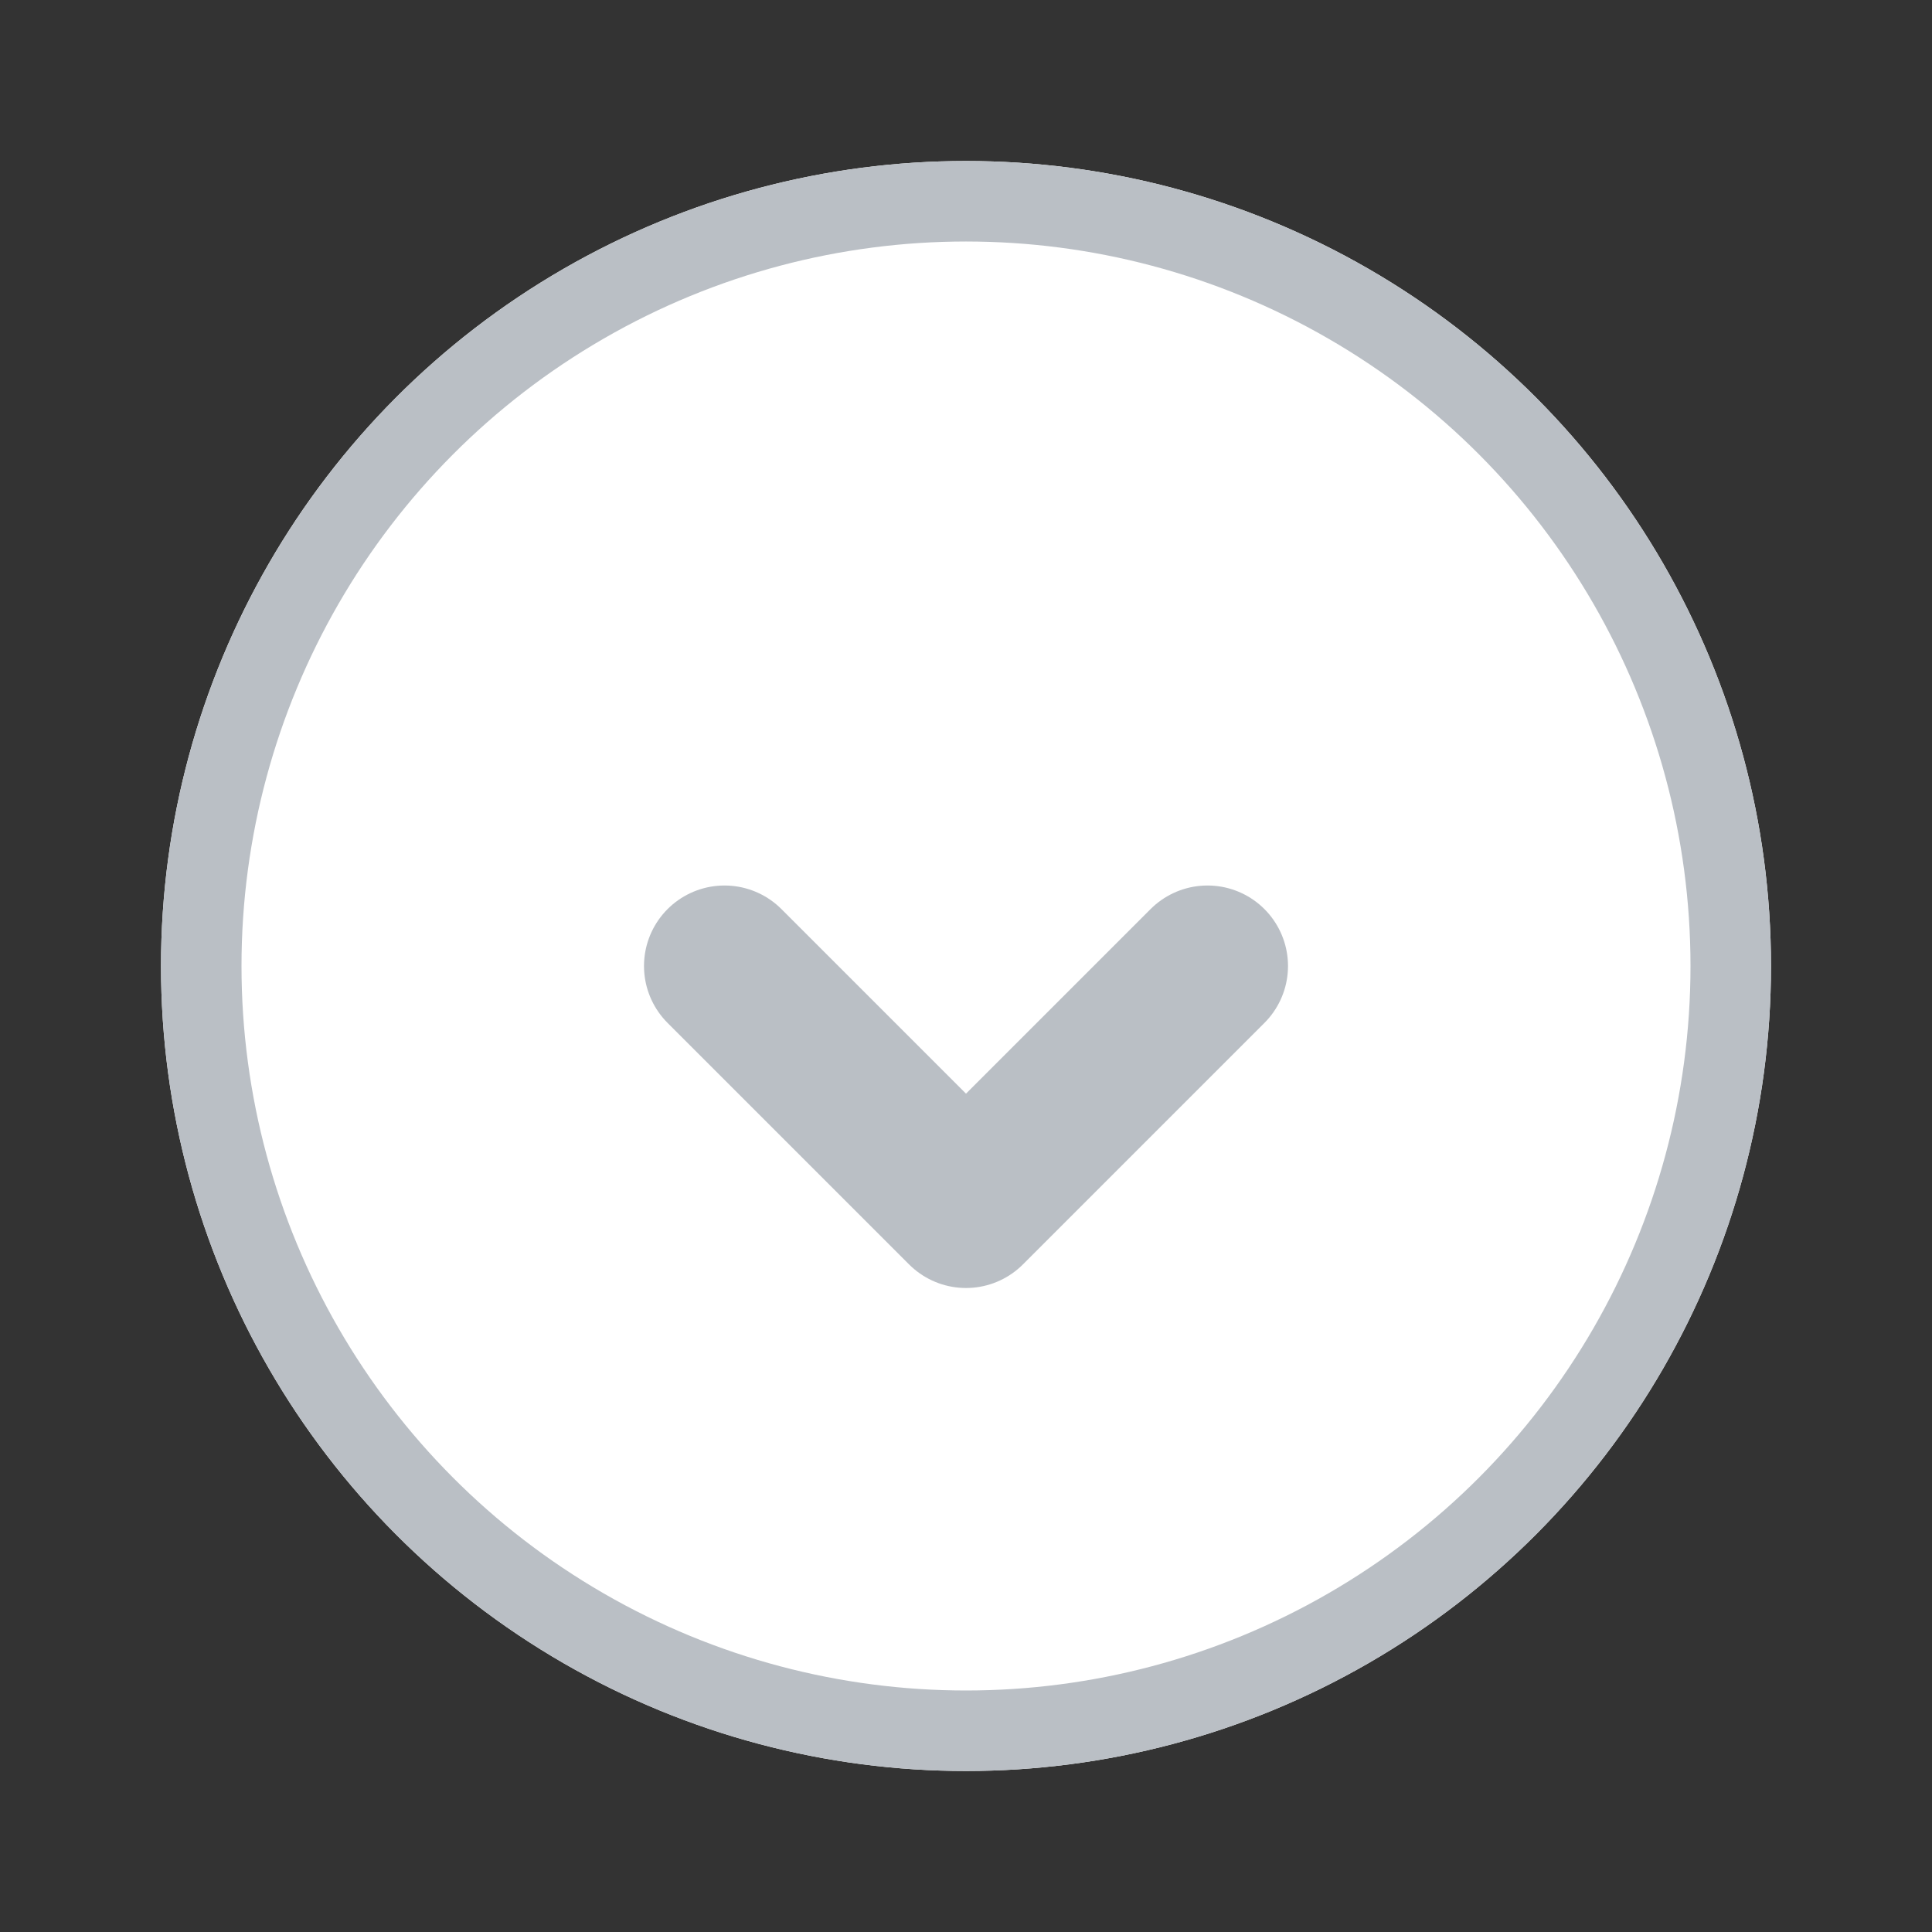 <?xml version="1.0" encoding="utf-8"?>
<!-- Generator: Adobe Illustrator 26.0.0, SVG Export Plug-In . SVG Version: 6.00 Build 0)  -->
<svg version="1.1" id="Layer_1" xmlns="http://www.w3.org/2000/svg" xmlns:xlink="http://www.w3.org/1999/xlink" x="0px" y="0px"
	 viewBox="0 0 24 24" style="enable-background:new 0 0 24 24;" xml:space="preserve">
<rect x="0" y="0" width="24" height="24" fill="#333333" stroke="none"/>
<style type="text/css">
	.st0{fill:#FFFFFF;}
	.st1{fill:none;stroke:#BABFC5;}
	.st2{fill:none;stroke:#BABFC5;stroke-width:2;stroke-linecap:round;stroke-linejoin:round;}
</style>
<g id="Group_29070-2">
	<g id="Group_29073">
		<g id="Ellipse_3828-2">
			<circle class="st0" cx="12" cy="12" r="10"/>
			<circle class="st1" cx="12" cy="12" r="9.5"/>
		</g>
		<path id="Path_22876-3-3" class="st2" d="M9,12l3,3l3-3"/>
	</g>
</g>
</svg>

